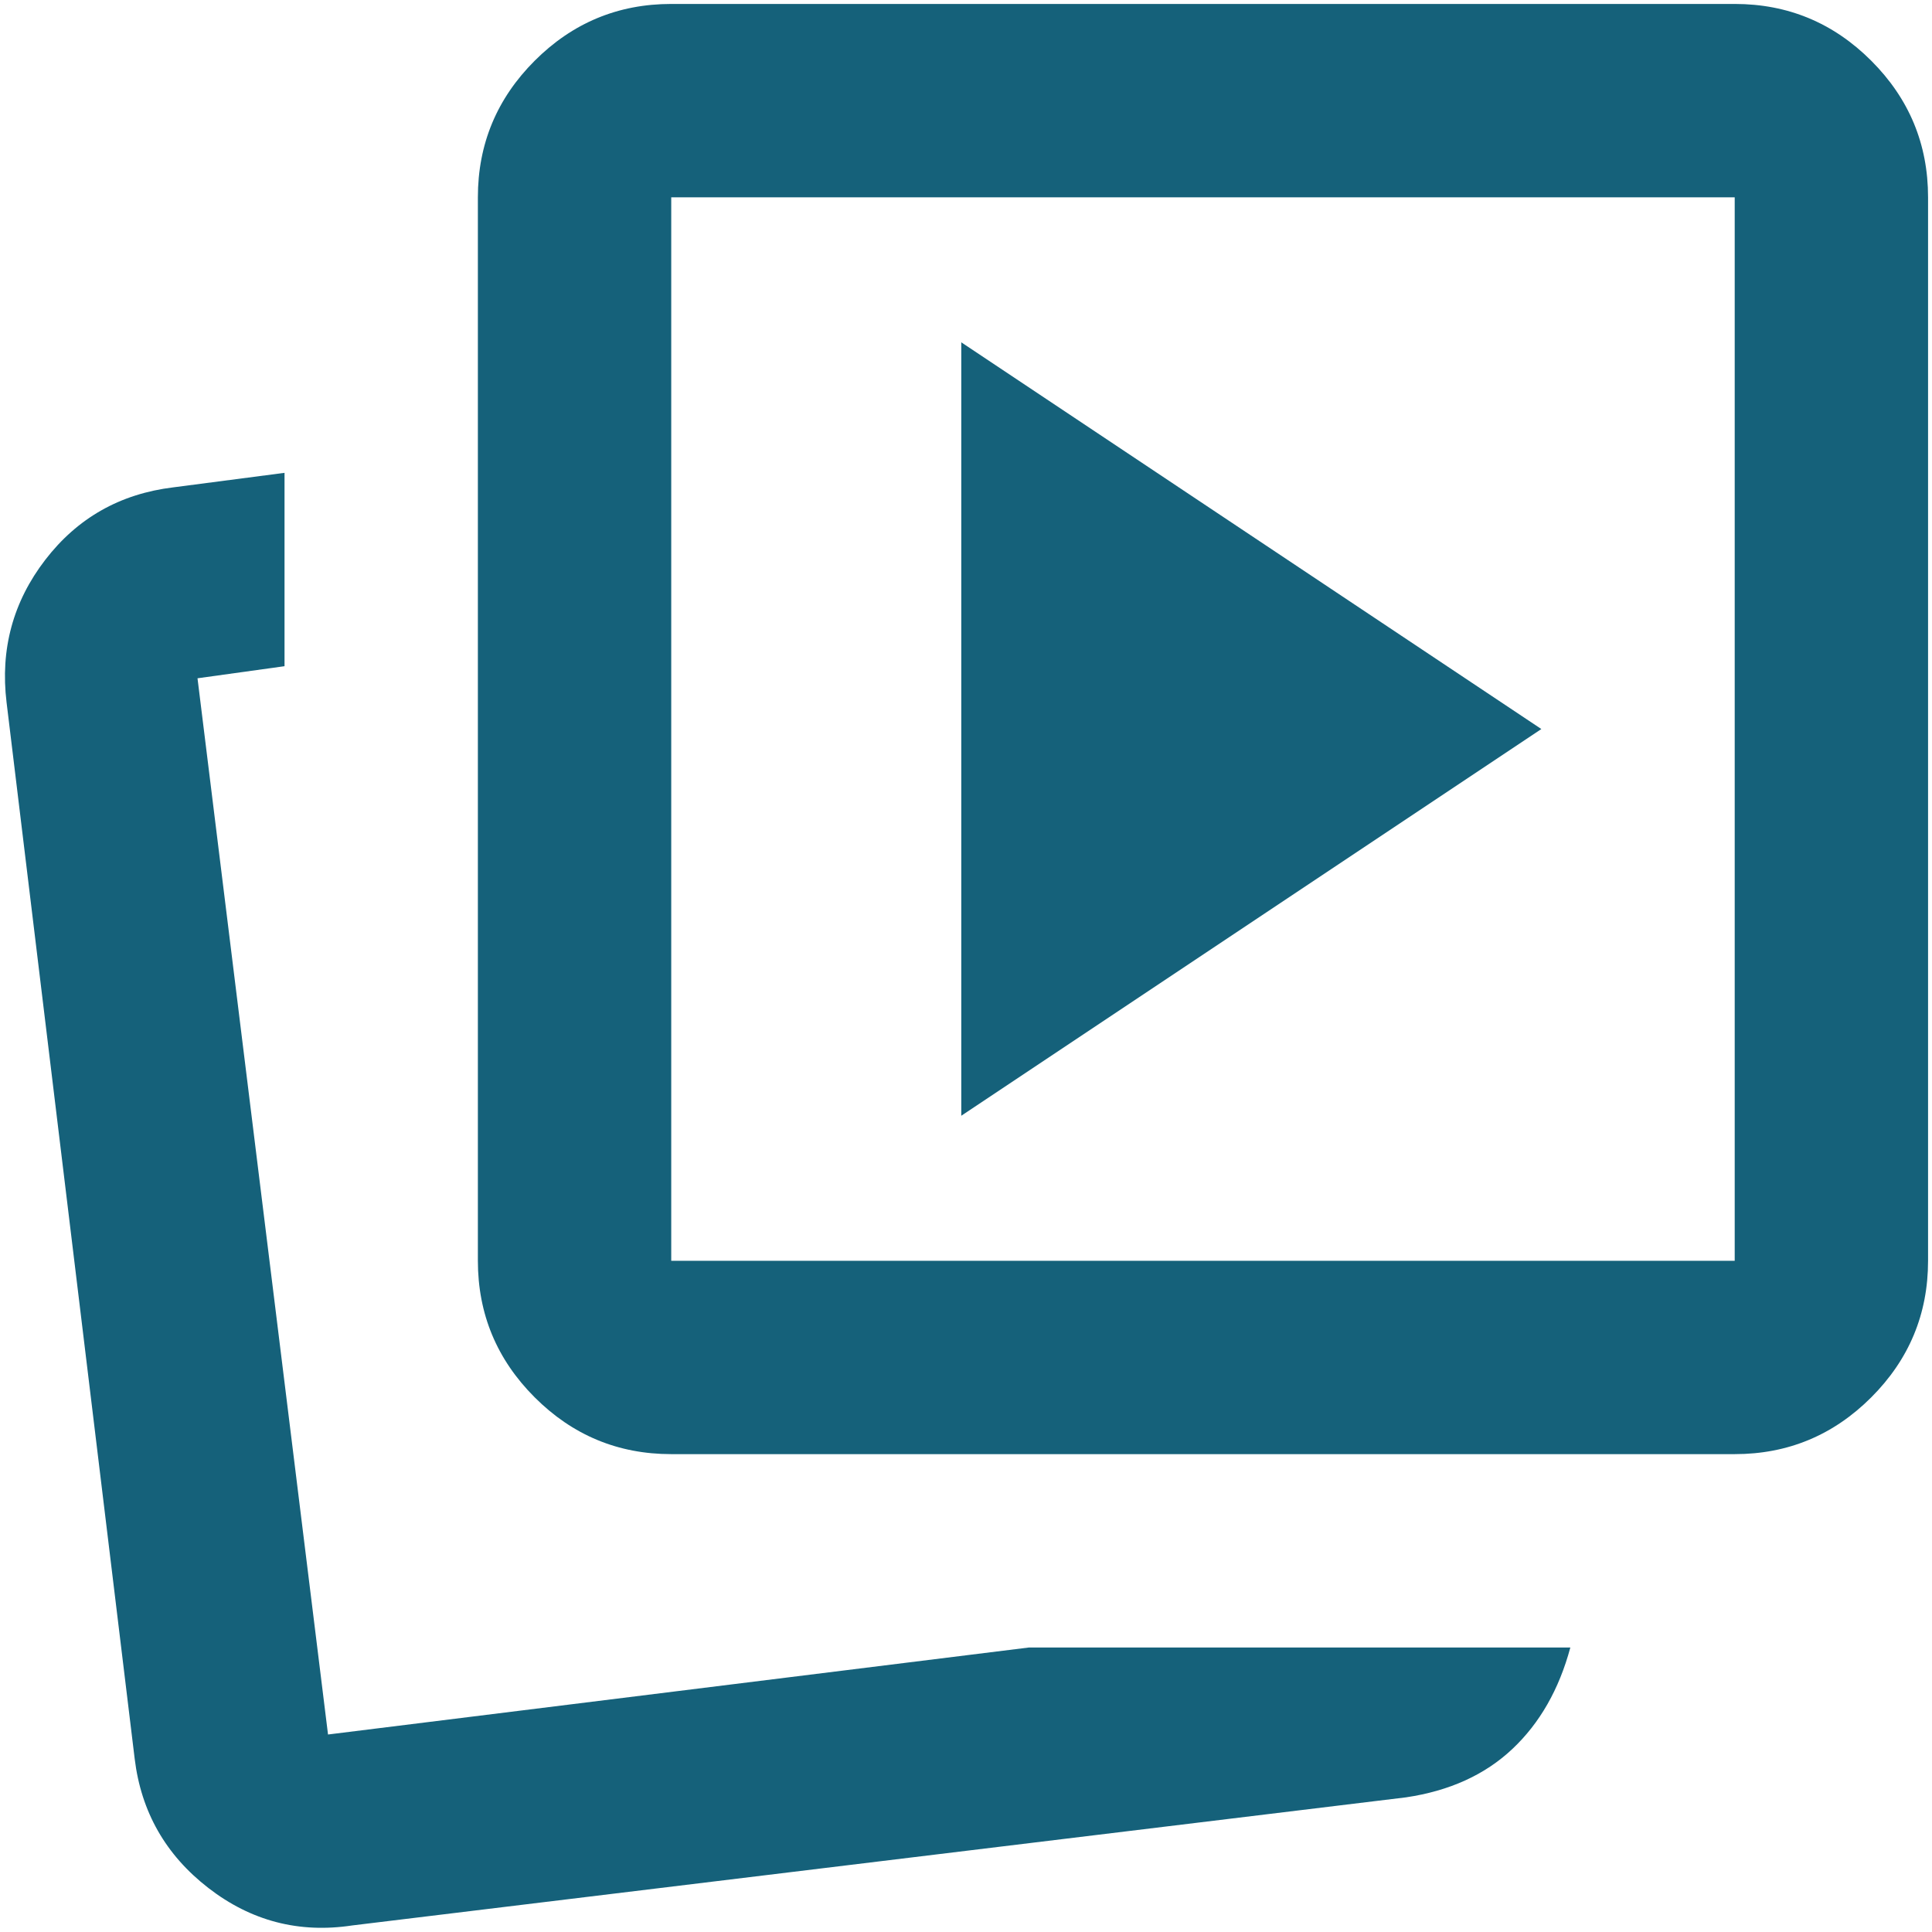<svg width="204" height="204" viewBox="0 0 204 204" fill="none" xmlns="http://www.w3.org/2000/svg">
<path d="M101.501 117.813L162.751 76.98L101.501 36.146V117.813ZM108.647 173.959H165.813C164.622 178.382 162.581 181.955 159.688 184.677C156.796 187.4 153.053 189.101 148.459 189.782L37.188 203.308C31.574 204.158 26.512 202.84 22.003 199.352C17.495 195.864 14.9 191.313 14.22 185.698L0.694 74.172C0.013 68.558 1.374 63.538 4.777 59.115C8.18 54.691 12.688 52.139 18.303 51.459L30.043 49.927V70.344L20.855 71.62L34.636 183.146L108.647 173.959ZM70.876 153.542C65.261 153.542 60.455 151.543 56.457 147.545C52.458 143.546 50.459 138.74 50.459 133.125V20.834C50.459 15.219 52.458 10.413 56.457 6.414C60.455 2.416 65.261 0.417 70.876 0.417H183.168C188.782 0.417 193.589 2.416 197.587 6.414C201.585 10.413 203.584 15.219 203.584 20.834V133.125C203.584 138.74 201.585 143.546 197.587 147.545C193.589 151.543 188.782 153.542 183.168 153.542H70.876ZM70.876 133.125H183.168V20.834H70.876V133.125Z" fill="#15617A"/>
</svg>
